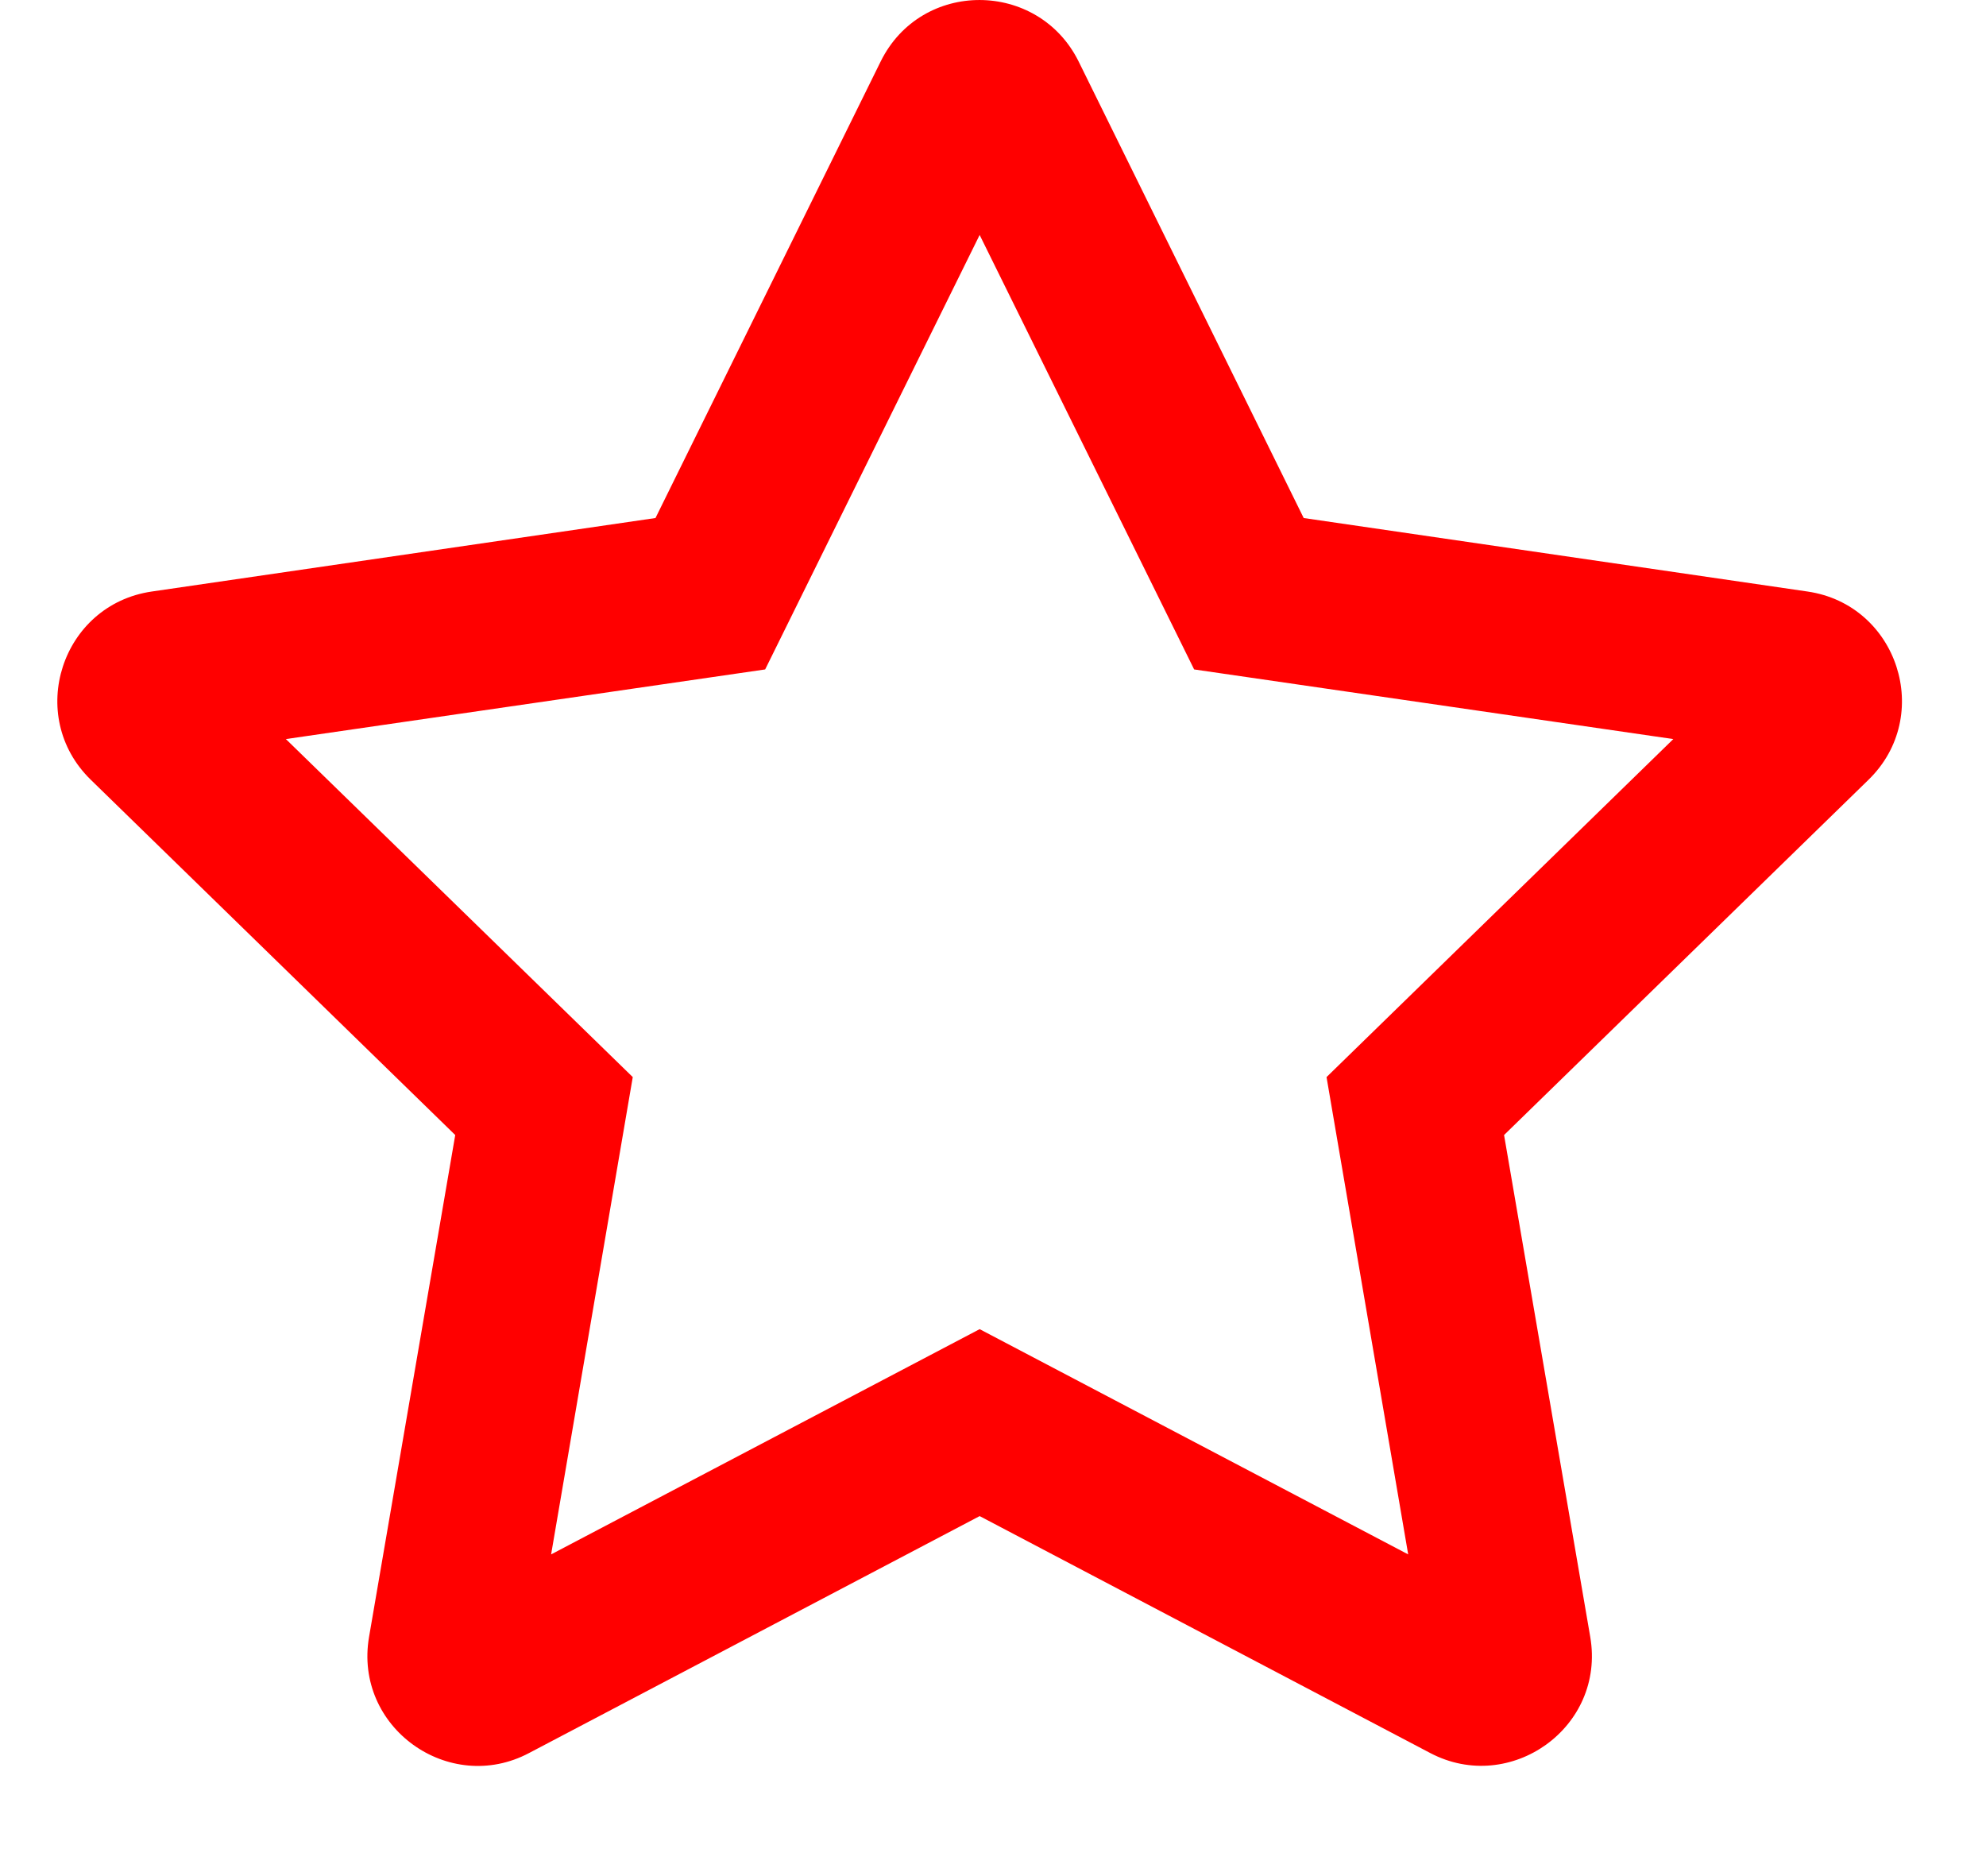 <svg width="18" height="17" viewBox="0 0 18 17" fill="none" xmlns="http://www.w3.org/2000/svg">
<path d="M16.382 5.36L11.816 4.694L9.776 0.557C9.41 -0.181 8.351 -0.19 7.982 0.557L5.941 4.694L1.376 5.36C0.557 5.479 0.229 6.488 0.823 7.066L4.126 10.285L3.345 14.832C3.204 15.653 4.07 16.269 4.795 15.885L8.879 13.738L12.963 15.885C13.688 16.266 14.554 15.653 14.413 14.832L13.632 10.285L16.935 7.066C17.529 6.488 17.201 5.479 16.382 5.36ZM12.023 9.76L12.763 14.085L8.879 12.044L4.995 14.085L5.735 9.76L2.591 6.697L6.935 6.066L8.879 2.129L10.823 6.066L15.166 6.697L12.023 9.76Z" fill="#FF0000"/>
</svg>
